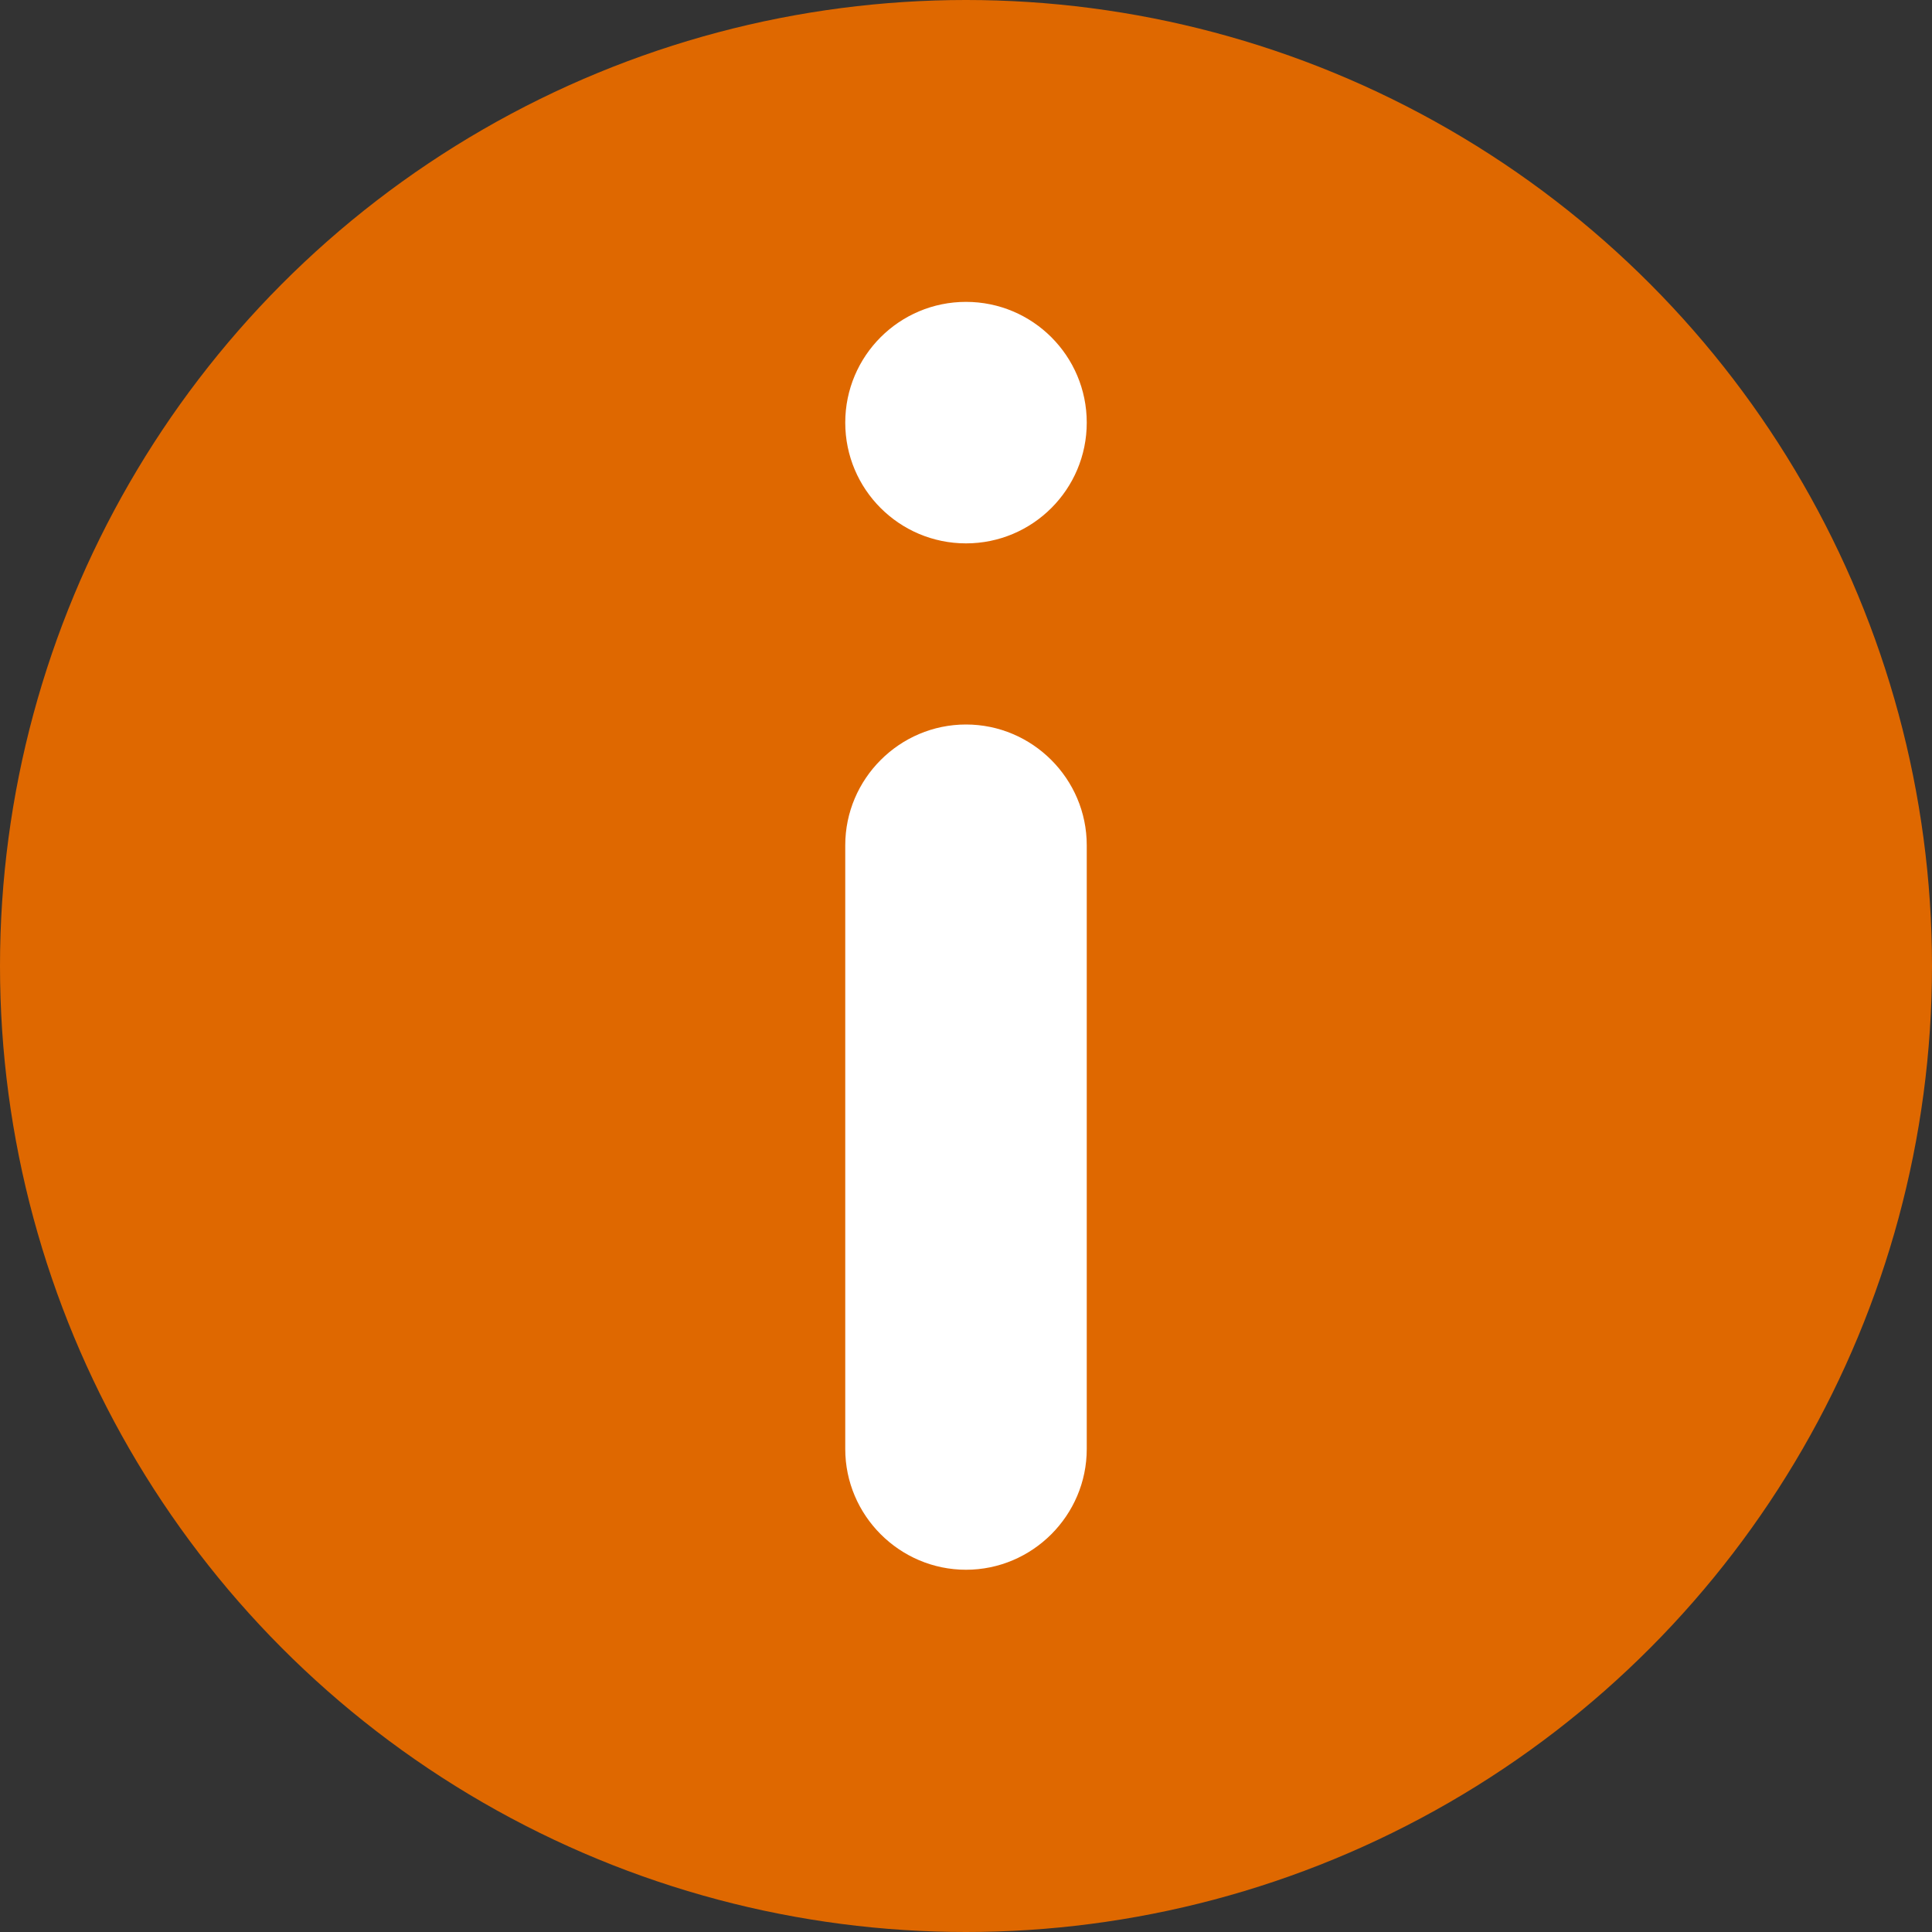 <?xml version="1.0" encoding="utf-8"?>
<!-- Generator: Adobe Illustrator 21.1.0, SVG Export Plug-In . SVG Version: 6.00 Build 0)  -->
<svg version="1.1" id="Layer_1" xmlns="http://www.w3.org/2000/svg" xmlns:xlink="http://www.w3.org/1999/xlink" x="0px" y="0px"
	 viewBox="0 0 32 32" style="enable-background:new 0 0 32 32;" xml:space="preserve">
<rect x="0" y="0" width="32" height="32" fill="#333333" stroke="none"/>
<style type="text/css">
	.st0{fill:#DF6800;}
	.st1{fill:#FFFFFF;}
</style>
<g>
	<g>
		<circle class="st0" cx="16" cy="16" r="16"/>
	</g>
	<g>
		<circle class="st1" cx="16" cy="7" r="2"/>
	</g>
	<path class="st1" d="M18,24c0,1.1-0.9,2-2,2l0,0c-1.1,0-2-0.9-2-2V14c0-1.1,0.9-2,2-2l0,0c1.1,0,2,0.9,2,2V24z"/>
</g>
</svg>
